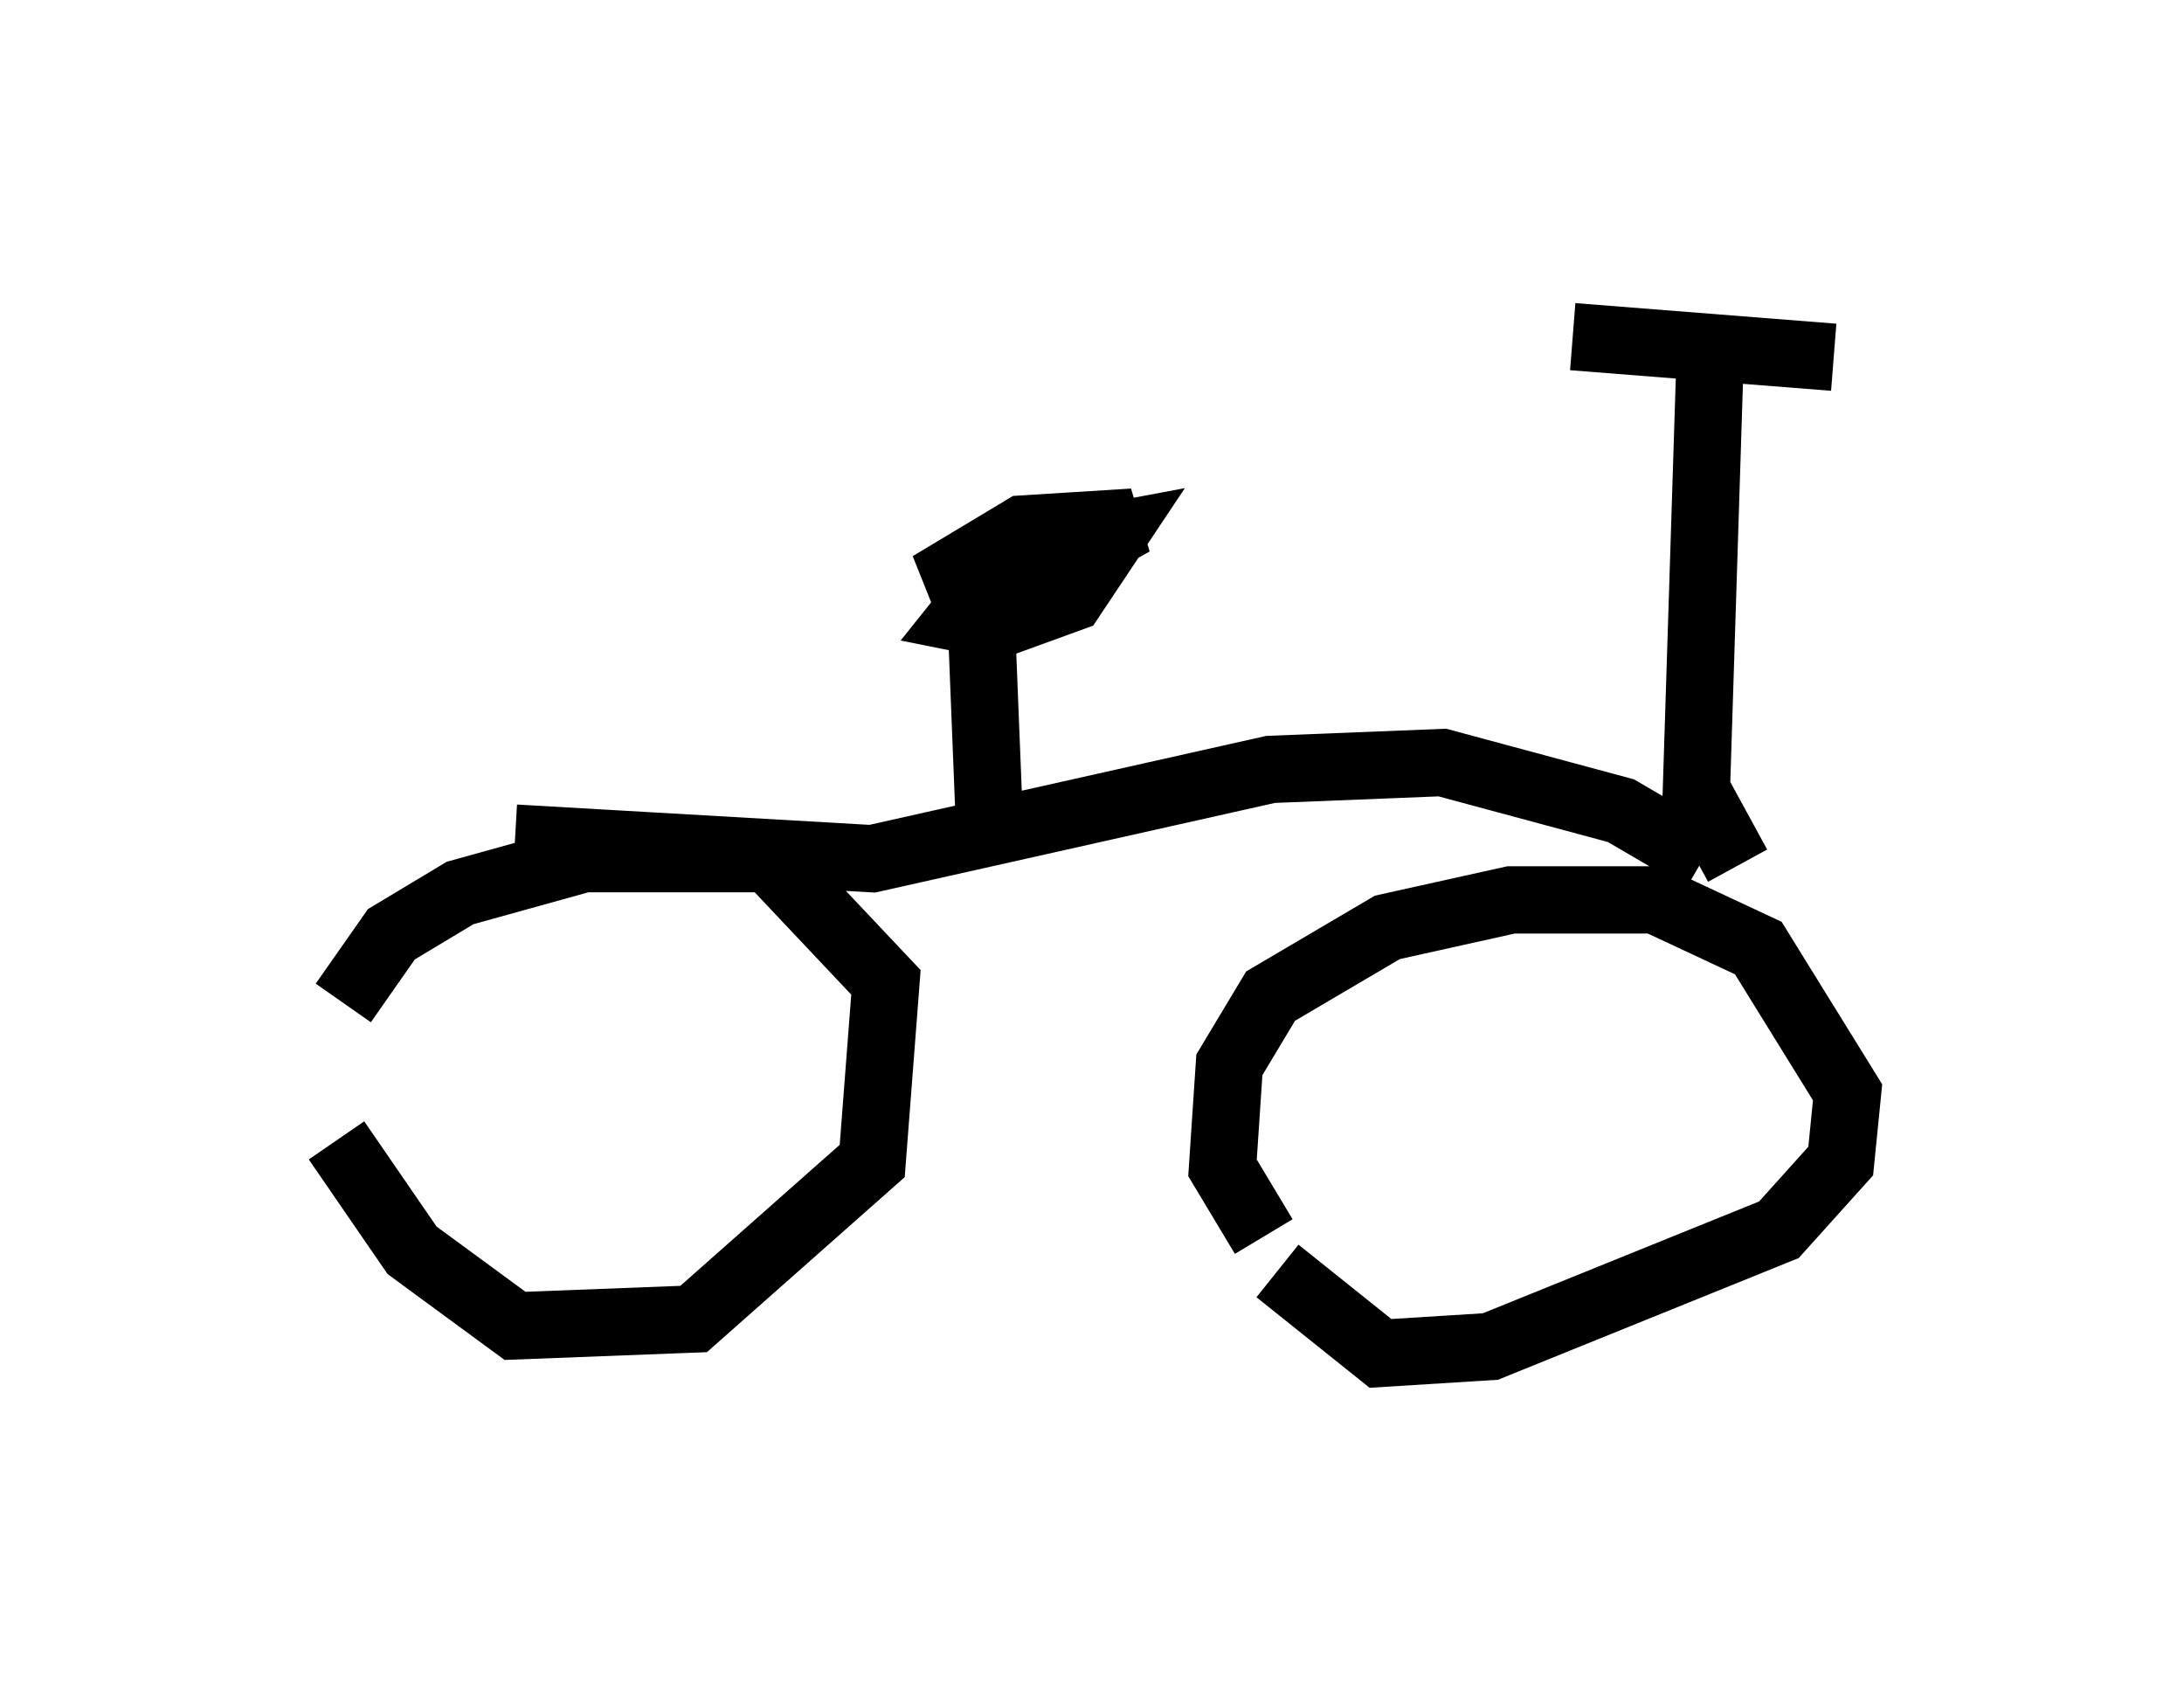 <?xml version="1.0" encoding="utf-8" ?>
<svg baseProfile="full" height="25.109" version="1.1" width="32.459" xmlns="http://www.w3.org/2000/svg" xmlns:ev="http://www.w3.org/2001/xml-events" xmlns:xlink="http://www.w3.org/1999/xlink"><defs /><rect fill="white" height="25.109" width="32.459" x="0" y="0" /><path d="M5.715, 18.475 m-0.613, -3.573 l0.715, -1.021 1.021, -0.613 l1.838, -0.51 2.756, 0.0 l1.735, 1.838 -0.204, 2.654 l-2.654, 2.348 -2.654, 0.102 l-1.531, -1.123 -1.123, -1.633 m13.781, 1.429 l-0.613, -1.021 0.102, -1.531 l0.613, -1.021 1.735, -1.021 l1.838, -0.408 2.144, 0.0 l1.531, 0.715 1.327, 2.144 l-0.102, 1.021 -0.919, 1.021 l-4.288, 1.735 -1.633, 0.102 l-1.531, -1.225 m-11.331, -6.431 l5.308, 0.306 5.921, -1.327 l2.552, -0.102 2.654, 0.715 l1.225, 0.715 m0.51, 0.102 l-0.613, -1.123 0.204, -6.431 m-2.042, -0.306 l3.879, 0.306 m-12.556, 6.738 l-0.102, -2.552 -0.408, -1.021 l1.021, -0.613 1.633, -0.102 l-1.633, 0.919 -0.51, 0.102 l0.204, -0.51 1.633, -0.306 l-0.613, 0.919 -1.123, 0.408 l-0.51, -0.102 0.408, -0.51 l0.919, -0.204 " fill="none" stroke="black" stroke-width="1" /></svg>